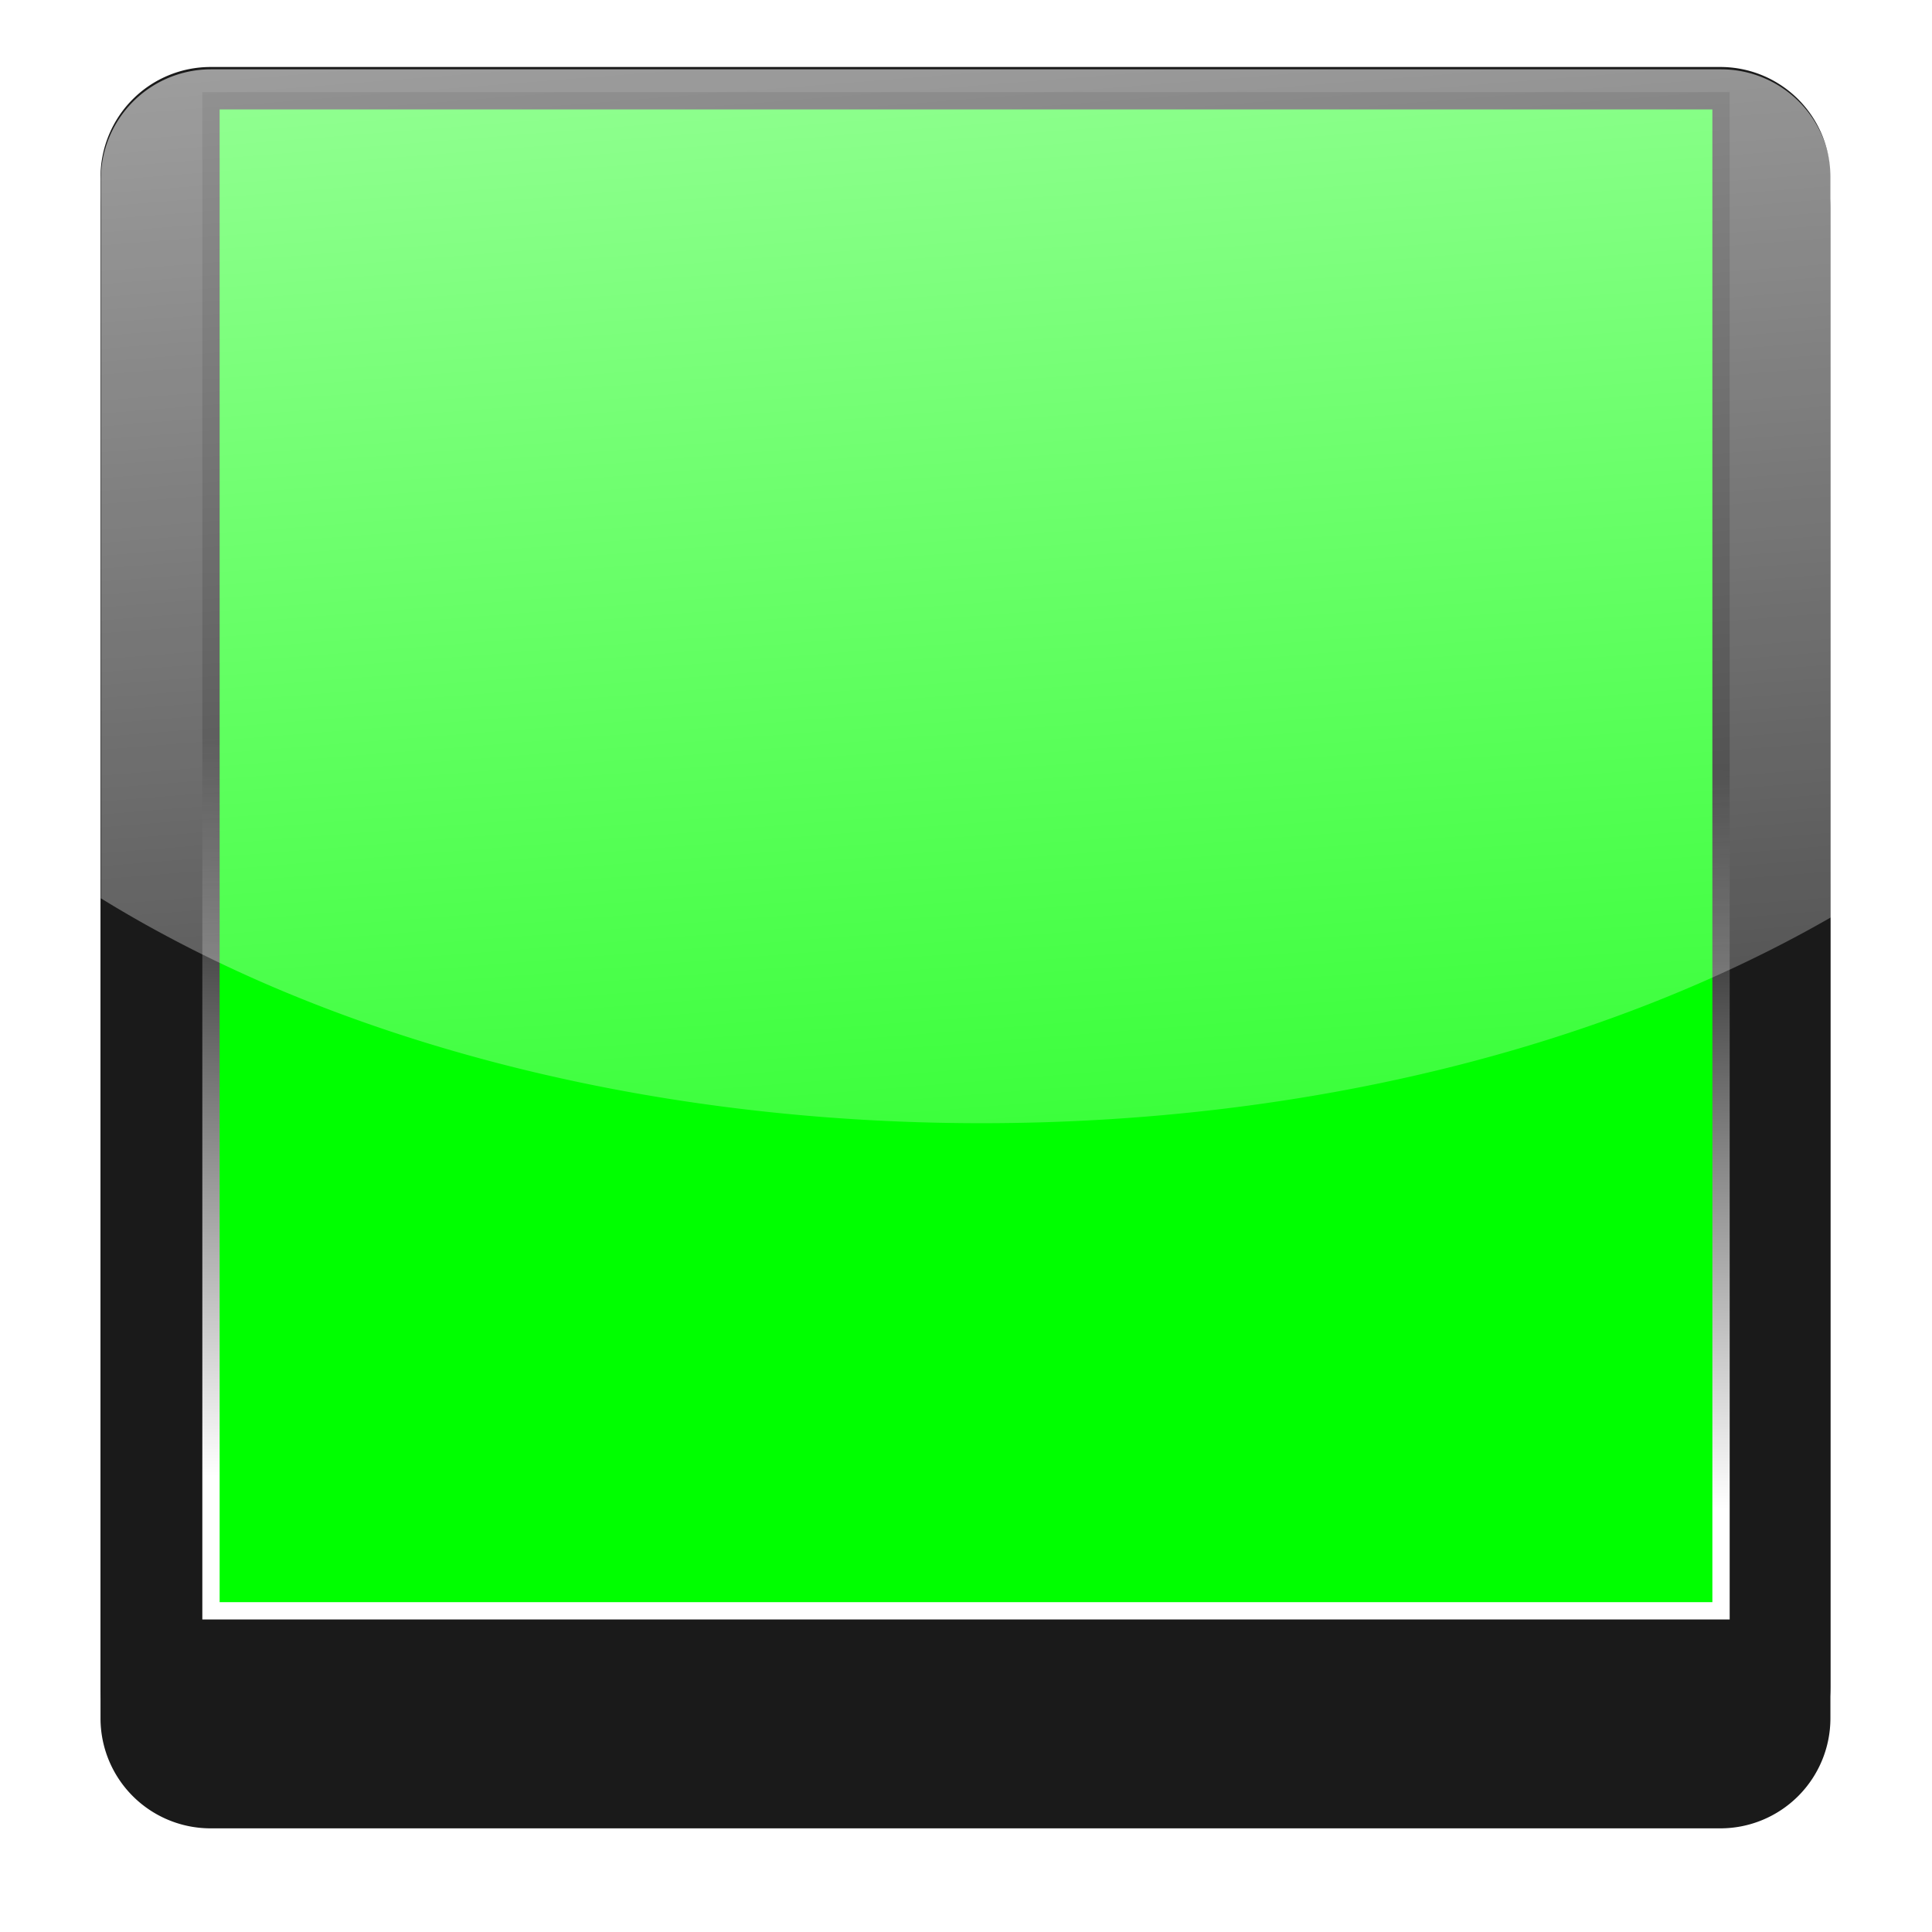 <?xml version="1.0" encoding="UTF-8" standalone="no"?>
<!-- Created with Inkscape (http://www.inkscape.org/) -->

<svg
   xmlns:dc="http://purl.org/dc/elements/1.1/"
   xmlns:cc="http://creativecommons.org/ns#"
   xmlns:rdf="http://www.w3.org/1999/02/22-rdf-syntax-ns#"
   xmlns:svg="http://www.w3.org/2000/svg"
   xmlns="http://www.w3.org/2000/svg"
   xmlns:xlink="http://www.w3.org/1999/xlink"
   xmlns:sodipodi="http://sodipodi.sourceforge.net/DTD/sodipodi-0.dtd"
   xmlns:inkscape="http://www.inkscape.org/namespaces/inkscape"
   width="185.259"
   height="185.259"
   id="svg3262"
   version="1.1"
   inkscape:version="0.48.4 r9939"
   sodipodi:docname="6.svg"
   inkscape:export-filename="/home/iain/gxeshare/Share/Graphic_Design/Web Design/openoptometry/assets/Cartoons/shapes.png"
   inkscape:export-xdpi="72"
   inkscape:export-ydpi="72">
  <defs
     id="defs3264">
    <linearGradient
       inkscape:collect="always"
       xlink:href="#linearGradient4570"
       id="linearGradient4576"
       x1="762"
       y1="506"
       x2="804"
       y2="888"
       gradientUnits="userSpaceOnUse"
       gradientTransform="matrix(0.754,0,0,0.754,111.273,64.292)" />
    <linearGradient
       inkscape:collect="always"
       id="linearGradient4570">
      <stop
         style="stop-color:#ffffff;stop-opacity:1;"
         offset="0"
         id="stop4572" />
      <stop
         style="stop-color:#ffffff;stop-opacity:0;"
         offset="1"
         id="stop4574" />
    </linearGradient>
    <linearGradient
       inkscape:collect="always"
       xlink:href="#linearGradient4557"
       id="linearGradient4563"
       x1="544"
       y1="552"
       x2="558"
       y2="794"
       gradientUnits="userSpaceOnUse"
       gradientTransform="matrix(0.754,0,0,0.754,111.273,64.292)" />
    <linearGradient
       inkscape:collect="always"
       id="linearGradient4557">
      <stop
         style="stop-color:#ffffff;stop-opacity:1;"
         offset="0"
         id="stop4559" />
      <stop
         style="stop-color:#ffffff;stop-opacity:0;"
         offset="1"
         id="stop4561" />
    </linearGradient>
    <linearGradient
       inkscape:collect="always"
       xlink:href="#linearGradient4544"
       id="linearGradient4550"
       x1="272"
       y1="518"
       x2="294"
       y2="796"
       gradientUnits="userSpaceOnUse"
       gradientTransform="matrix(0.754,0,0,0.754,-133.686,-109.55)" />
    <linearGradient
       inkscape:collect="always"
       id="linearGradient4544">
      <stop
         style="stop-color:#ffffff;stop-opacity:1;"
         offset="0"
         id="stop4546" />
      <stop
         style="stop-color:#ffffff;stop-opacity:0;"
         offset="1"
         id="stop4548" />
    </linearGradient>
    <linearGradient
       inkscape:collect="always"
       xlink:href="#linearGradient4531"
       id="linearGradient4537"
       x1="852"
       y1="242"
       x2="872"
       y2="494"
       gradientUnits="userSpaceOnUse"
       gradientTransform="matrix(0.754,0,0,0.754,-22.967,552.984)" />
    <linearGradient
       inkscape:collect="always"
       id="linearGradient4531">
      <stop
         style="stop-color:#ffffff;stop-opacity:1"
         offset="0"
         id="stop4533" />
      <stop
         style="stop-color:#e5d5ff;stop-opacity:0;"
         offset="1"
         id="stop4535" />
    </linearGradient>
    <radialGradient
       inkscape:collect="always"
       xlink:href="#linearGradient3962"
       id="radialGradient3968"
       cx="8.701"
       cy="403.882"
       fx="8.701"
       fy="403.882"
       r="157.044"
       gradientTransform="matrix(0.035,-0.93,0.962,0.036,-380.061,394.181)"
       gradientUnits="userSpaceOnUse" />
    <linearGradient
       inkscape:collect="always"
       id="linearGradient3962">
      <stop
         style="stop-color:#ffffff;stop-opacity:1;"
         offset="0"
         id="stop3964" />
      <stop
         style="stop-color:#ffffff;stop-opacity:0;"
         offset="1"
         id="stop3966" />
    </linearGradient>
    <linearGradient
       inkscape:collect="always"
       xlink:href="#linearGradient4516"
       id="linearGradient4522"
       x1="580"
       y1="228"
       x2="596"
       y2="474"
       gradientUnits="userSpaceOnUse"
       gradientTransform="matrix(0.799,0,0,0.834,-80.668,519.8)" />
    <linearGradient
       inkscape:collect="always"
       id="linearGradient4516">
      <stop
         style="stop-color:#ffffff;stop-opacity:1"
         offset="0"
         id="stop4518" />
      <stop
         style="stop-color:#e5d5ff;stop-opacity:0;"
         offset="1"
         id="stop4520" />
    </linearGradient>
    <radialGradient
       inkscape:collect="always"
       xlink:href="#linearGradient3186"
       id="radialGradient3192"
       cx="772.947"
       cy="1604.449"
       fx="772.947"
       fy="1604.449"
       r="100"
       gradientTransform="matrix(1.7086312e-7,0.573,-0.694,2.0683438e-7,1818.748,112.98)"
       gradientUnits="userSpaceOnUse" />
    <linearGradient
       inkscape:collect="always"
       id="linearGradient3186">
      <stop
         style="stop-color:#000000;stop-opacity:1;"
         offset="0"
         id="stop3188" />
      <stop
         style="stop-color:#ffffff;stop-opacity:1"
         offset="1"
         id="stop3190" />
    </linearGradient>
    <linearGradient
       inkscape:collect="always"
       xlink:href="#linearGradient3978"
       id="linearGradient3986"
       x1="540"
       y1="1576.362"
       x2="540"
       y2="1480.362"
       gradientUnits="userSpaceOnUse"
       gradientTransform="matrix(0.754,0,0,0.754,111.273,-563.438)" />
    <linearGradient
       inkscape:collect="always"
       id="linearGradient3978">
      <stop
         style="stop-color:#ffffff;stop-opacity:1;"
         offset="0"
         id="stop3980" />
      <stop
         style="stop-color:#800000;stop-opacity:1"
         offset="1"
         id="stop3982" />
    </linearGradient>
    <linearGradient
       inkscape:collect="always"
       xlink:href="#linearGradient3988"
       id="linearGradient3994"
       x1="334"
       y1="1576.362"
       x2="336"
       y2="1482.362"
       gradientUnits="userSpaceOnUse"
       gradientTransform="matrix(0.754,0,0,0.754,-133.686,-737.28)" />
    <linearGradient
       inkscape:collect="always"
       id="linearGradient3988">
      <stop
         style="stop-color:#ffffff;stop-opacity:1;"
         offset="0"
         id="stop3990" />
      <stop
         style="stop-color:#000000;stop-opacity:1"
         offset="1"
         id="stop3992" />
    </linearGradient>
    <radialGradient
       inkscape:collect="always"
       xlink:href="#linearGradient4652"
       id="radialGradient4660"
       cx="577.429"
       cy="426.362"
       fx="577.429"
       fy="426.362"
       r="122"
       gradientTransform="matrix(-1.056,-1.557,1.633,-1.108,490.987,1799.718)"
       gradientUnits="userSpaceOnUse" />
    <linearGradient
       inkscape:collect="always"
       id="linearGradient4652">
      <stop
         style="stop-color:#ff00cc;stop-opacity:1;"
         offset="0"
         id="stop4654" />
      <stop
         style="stop-color:#ff00cc;stop-opacity:0;"
         offset="1"
         id="stop4656" />
    </linearGradient>
    <radialGradient
       inkscape:collect="always"
       xlink:href="#linearGradient3970"
       id="radialGradient3976"
       cx="499.67"
       cy="413.278"
       fx="499.67"
       fy="413.278"
       r="122"
       gradientTransform="matrix(0.505,-1.175,1.496,0.642,-370.655,736.822)"
       gradientUnits="userSpaceOnUse" />
    <linearGradient
       inkscape:collect="always"
       id="linearGradient3970">
      <stop
         style="stop-color:#ffffff;stop-opacity:1;"
         offset="0"
         id="stop3972" />
      <stop
         style="stop-color:#ffffff;stop-opacity:0;"
         offset="1"
         id="stop3974" />
    </linearGradient>
    <filter
       inkscape:collect="always"
       id="filter4648"
       color-interpolation-filters="sRGB">
      <feGaussianBlur
         inkscape:collect="always"
         stdDeviation="5.344"
         id="feGaussianBlur4650" />
    </filter>
  </defs>
  <sodipodi:namedview
     id="base"
     pagecolor="#ffffff"
     bordercolor="#666666"
     borderopacity="1.0"
     inkscape:pageopacity="0.0"
     inkscape:pageshadow="2"
     inkscape:zoom="0.75931218"
     inkscape:cx="450.99115"
     inkscape:cy="-187.41712"
     inkscape:document-units="px"
     inkscape:current-layer="layer1"
     showgrid="false"
     inkscape:window-width="1317"
     inkscape:window-height="744"
     inkscape:window-x="49"
     inkscape:window-y="24"
     inkscape:window-maximized="1"
     fit-margin-top="0"
     fit-margin-left="0"
     fit-margin-right="0"
     fit-margin-bottom="0" />
  <g
     inkscape:label="Layer 1"
     inkscape:groupmode="layer"
     id="layer1"
     transform="translate(-1.439,-307.638)">
    <path
       transform="matrix(0.754,0,0,0.754,-157.819,-820.237)"
       d="m 238,1508.375 a 14.001,14.001 0 0 0 -14,14 l 0,192 a 14.001,14.001 0 0 0 14,14 l 192,0 a 14.001,14.001 0 0 0 14,-14 l 0,-192 a 14.001,14.001 0 0 0 -14,-14 l -192,0 z"
       id="path4638"
       style="fill:#1a1a1a;fill-opacity:1;fill-rule:nonzero;stroke:none;filter:url(#filter4648)"
       inkscape:original="M 238 1522.375 L 238 1714.375 L 430 1714.375 L 430 1522.375 L 238 1522.375 z "
       inkscape:radius="14"
       sodipodi:type="inkscape:offset" />
    <path
       sodipodi:type="inkscape:offset"
       inkscape:radius="14"
       inkscape:original="M 238 1522.375 L 238 1714.375 L 430 1714.375 L 430 1522.375 L 238 1522.375 z "
       style="fill:#1a1a1a;fill-opacity:1;fill-rule:nonzero;stroke:none"
       id="path4501"
       d="m 238,1508.375 a 14.001,14.001 0 0 0 -14,14 l 0,192 a 14.001,14.001 0 0 0 14,14 l 192,0 a 14.001,14.001 0 0 0 14,-14 l 0,-192 a 14.001,14.001 0 0 0 -14,-14 l -192,0 z"
       transform="matrix(0.754,0,0,0.754,-157.819,-823.253)" />
    <rect
       style="fill:#00ff00;fill-opacity:1;fill-rule:nonzero;stroke:url(#linearGradient3994);stroke-width:1.659;stroke-miterlimit:4;stroke-dasharray:none"
       id="rect4482"
       width="144.798"
       height="144.798"
       x="21.67"
       y="317.301" />
    <path
       style="opacity:0.667;fill:url(#linearGradient4550);fill-opacity:1;fill-rule:nonzero;stroke:none"
       d="m 21.67,314.285 a 10.559,10.559 0 0 0 -10.558,10.558 l 0,68.934 c 21.58,13.317 51.45,21.564 84.465,21.564 31.5,0 60.143,-7.495 81.449,-19.749 l 0,-70.749 a 10.559,10.559 0 0 0 -10.558,-10.558 l -144.798,0 z"
       id="path4539"
       inkscape:connector-curvature="0" />
  </g>
</svg>
